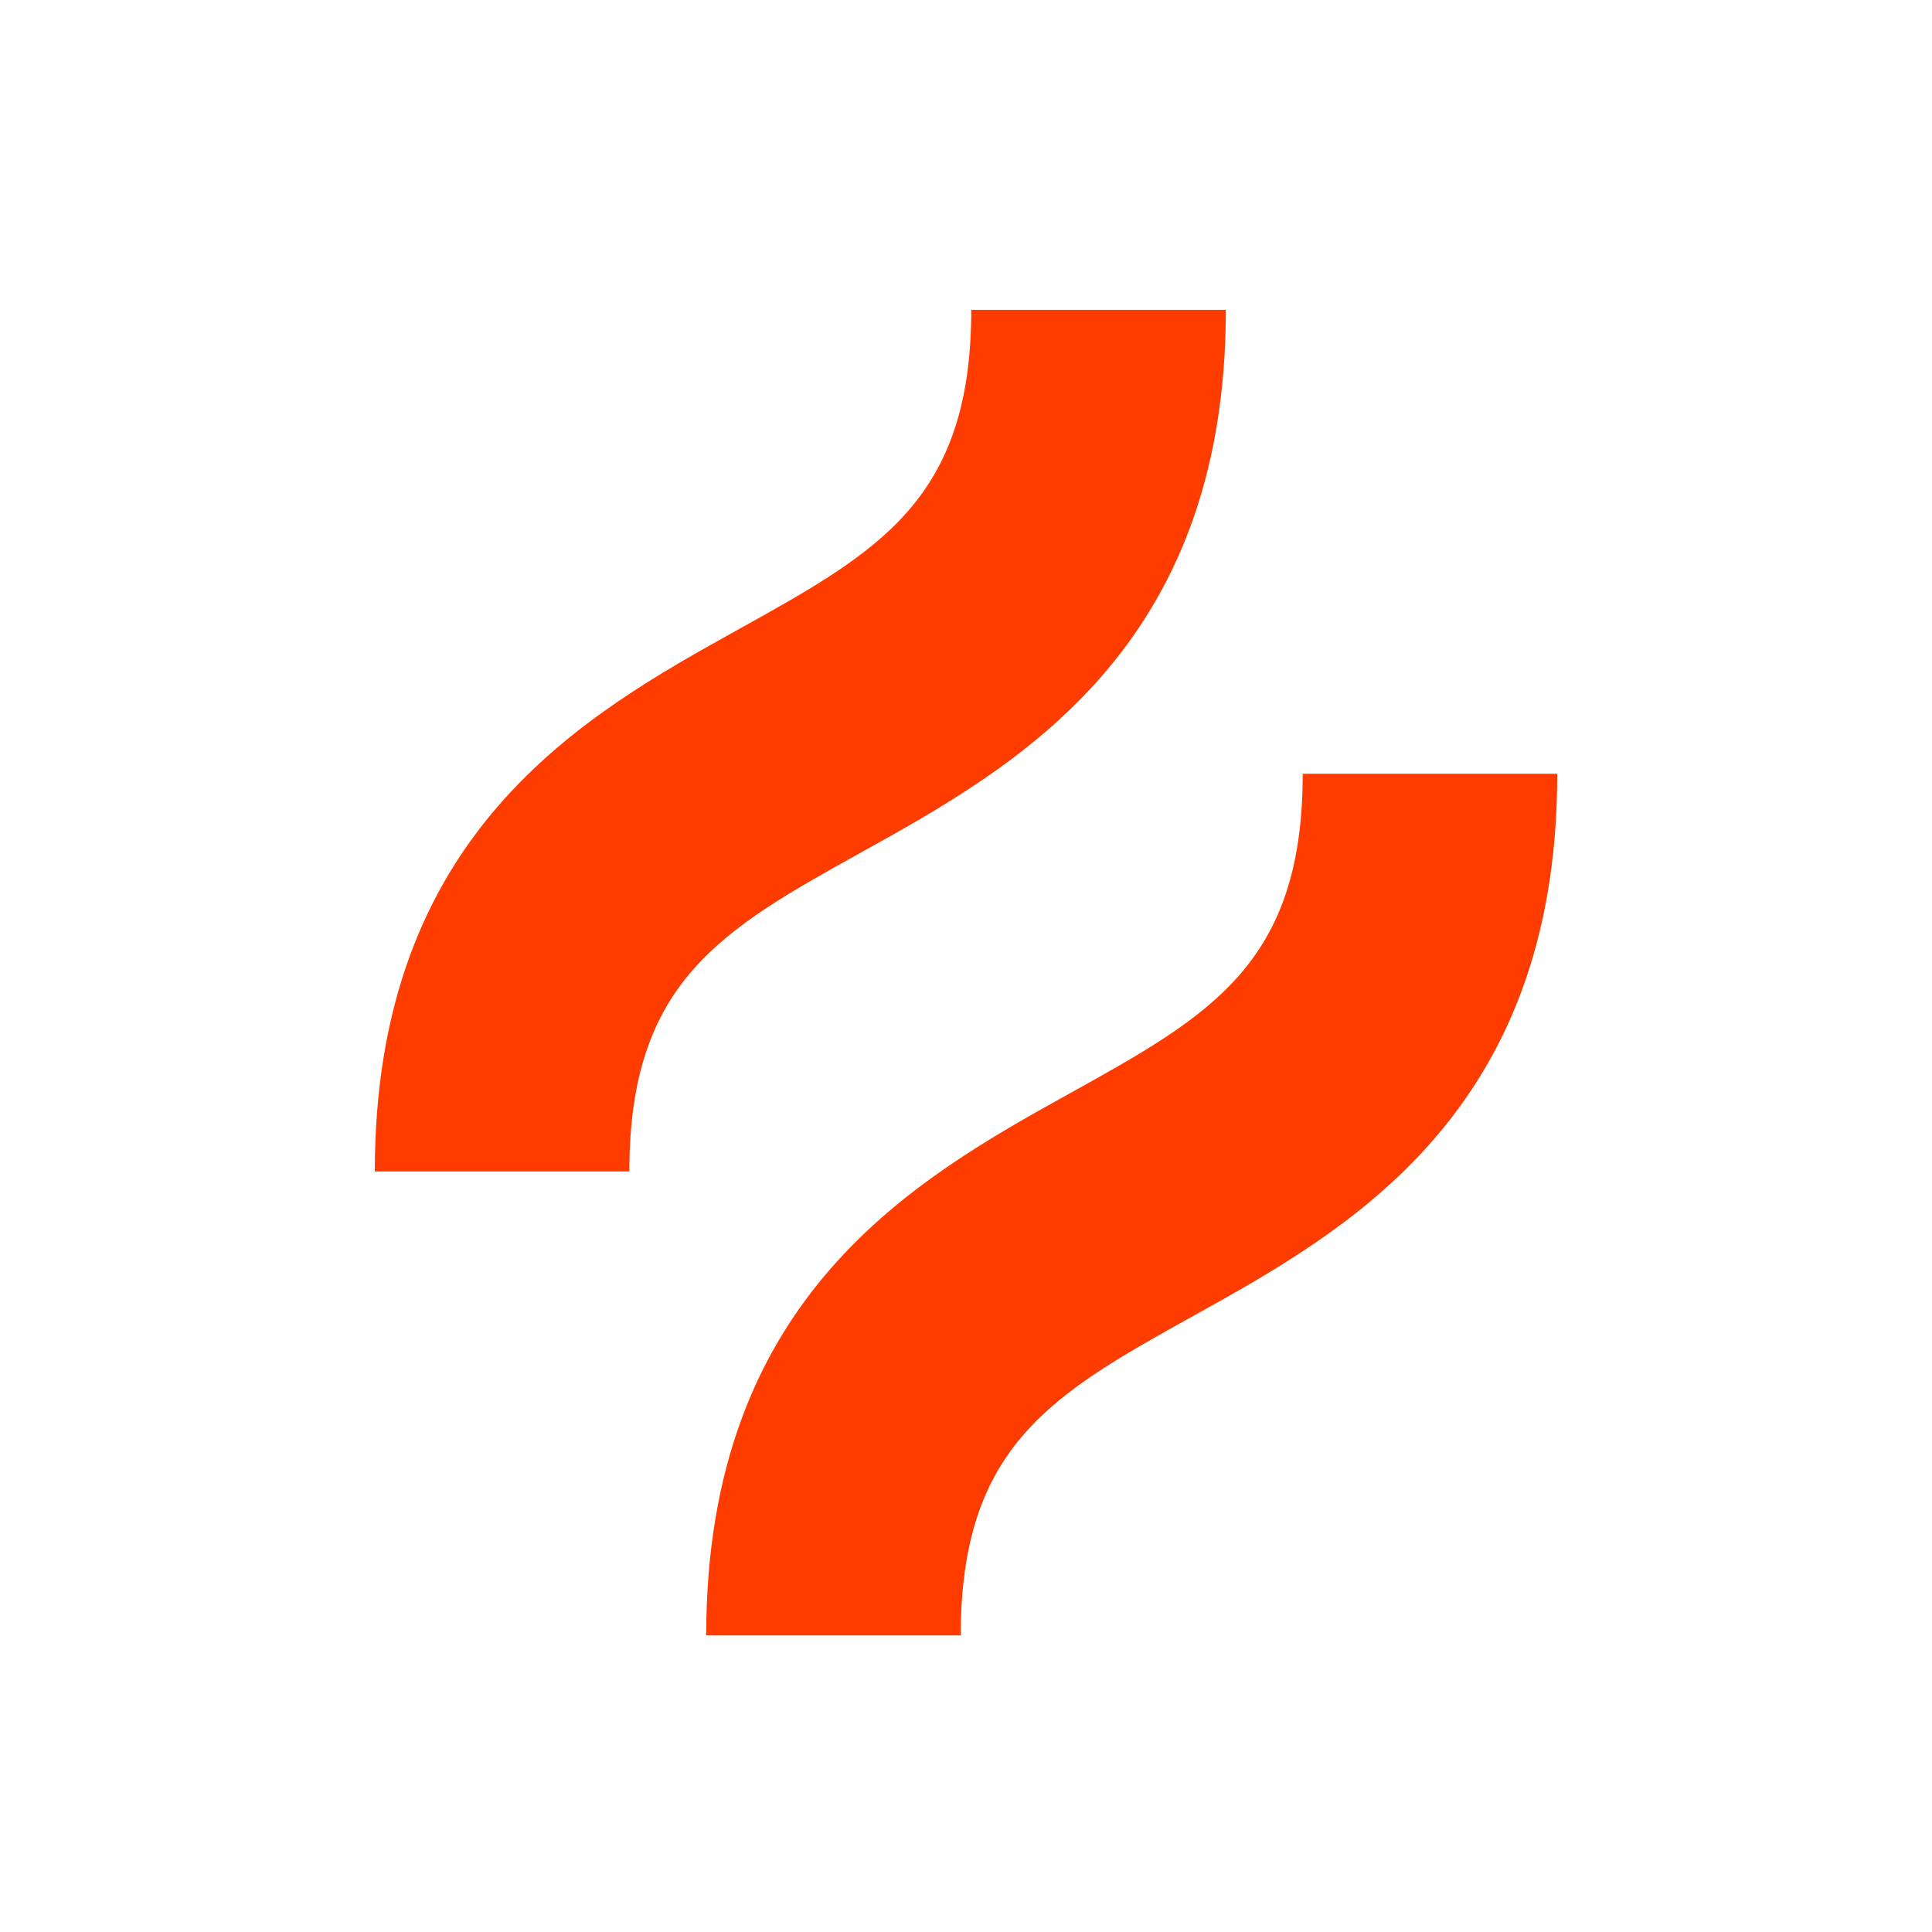 <svg width="32" height="32" viewBox="0 0 32 32" fill="none" xmlns="http://www.w3.org/2000/svg">
<path d="M14.279 14.11C16.822 12.697 20.304 10.763 20.304 5.132H16.087C16.087 8.282 14.554 9.134 12.232 10.424C9.689 11.837 6.208 13.771 6.208 19.403H10.424C10.424 16.252 11.958 15.4 14.279 14.11Z" fill="#FF3C00"/>
<path d="M21.577 12.816C21.577 15.966 20.043 16.819 17.721 18.108C15.179 19.521 11.697 21.455 11.697 27.087H15.913C15.913 23.936 17.447 23.084 19.768 21.794C22.311 20.382 25.793 18.447 25.793 12.816H21.577Z" fill="#FF3C00"/>
</svg>

